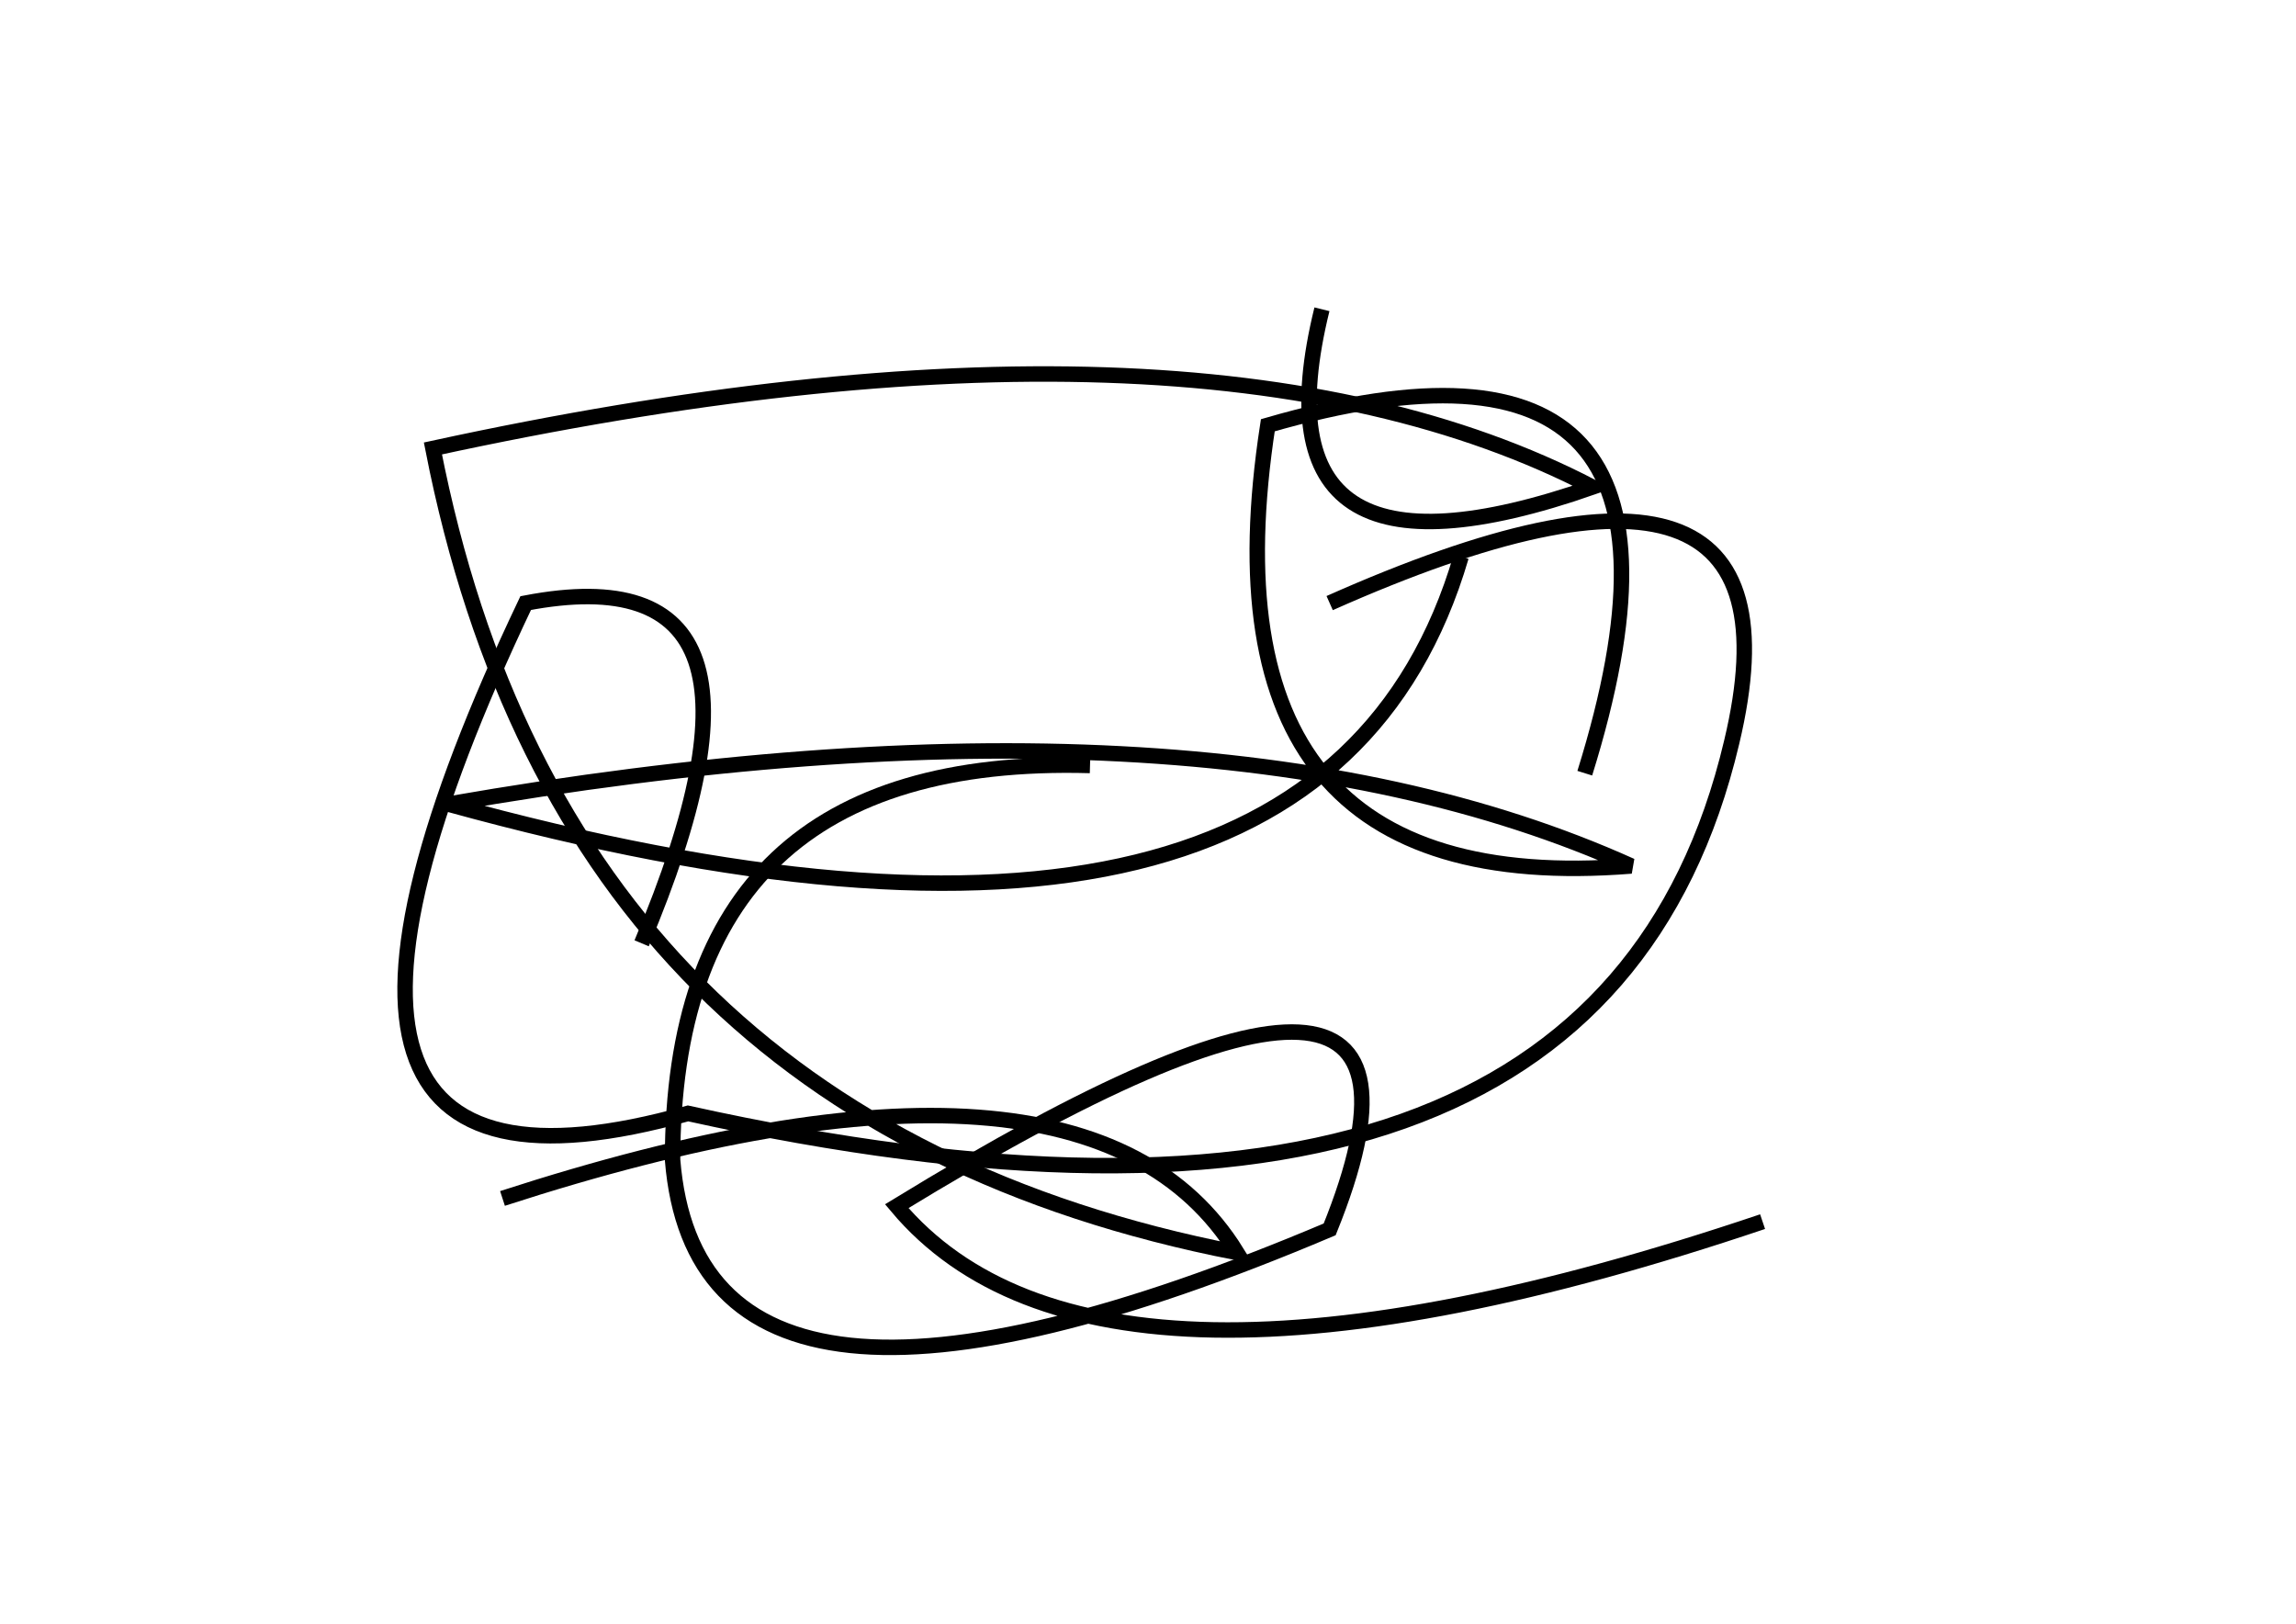 <?xml version="1.0" encoding="utf-8" ?>
<svg baseProfile="full" height="210mm" version="1.1" viewBox="0 0 297 210" width="297mm" xmlns="http://www.w3.org/2000/svg" xmlns:ev="http://www.w3.org/2001/xml-events" xmlns:xlink="http://www.w3.org/1999/xlink"><defs /><g transform="translate(43,30)"><path d="M 98,69 Q 44.0,67.5 44,120 Q 47.5,163.5 129,129 Q 149.0,79.5 73,126 Q 99.0,157.0 185,128" fill="none" stroke="black" stroke-width="2" /><path d="M 128,10 Q 118.5,48.5 163,33 Q 112.0,6.5 13,28 Q 30.0,115.0 117,132 Q 97.5,100.5 22,125" fill="none" stroke="black" stroke-width="2" /><path d="M 40,92 Q 61.5,41.0 25,48 Q -14.5,131.0 46,114 Q 163.5,140.0 181,66 Q 192.0,20.0 129,48" fill="none" stroke="black" stroke-width="2" /><path d="M 162,70 Q 181.5,7.5 121,25 Q 111.5,86.5 168,82 Q 112.5,57.0 15,74 Q 127.5,105.0 146,42" fill="none" stroke="black" stroke-width="2" /></g></svg>